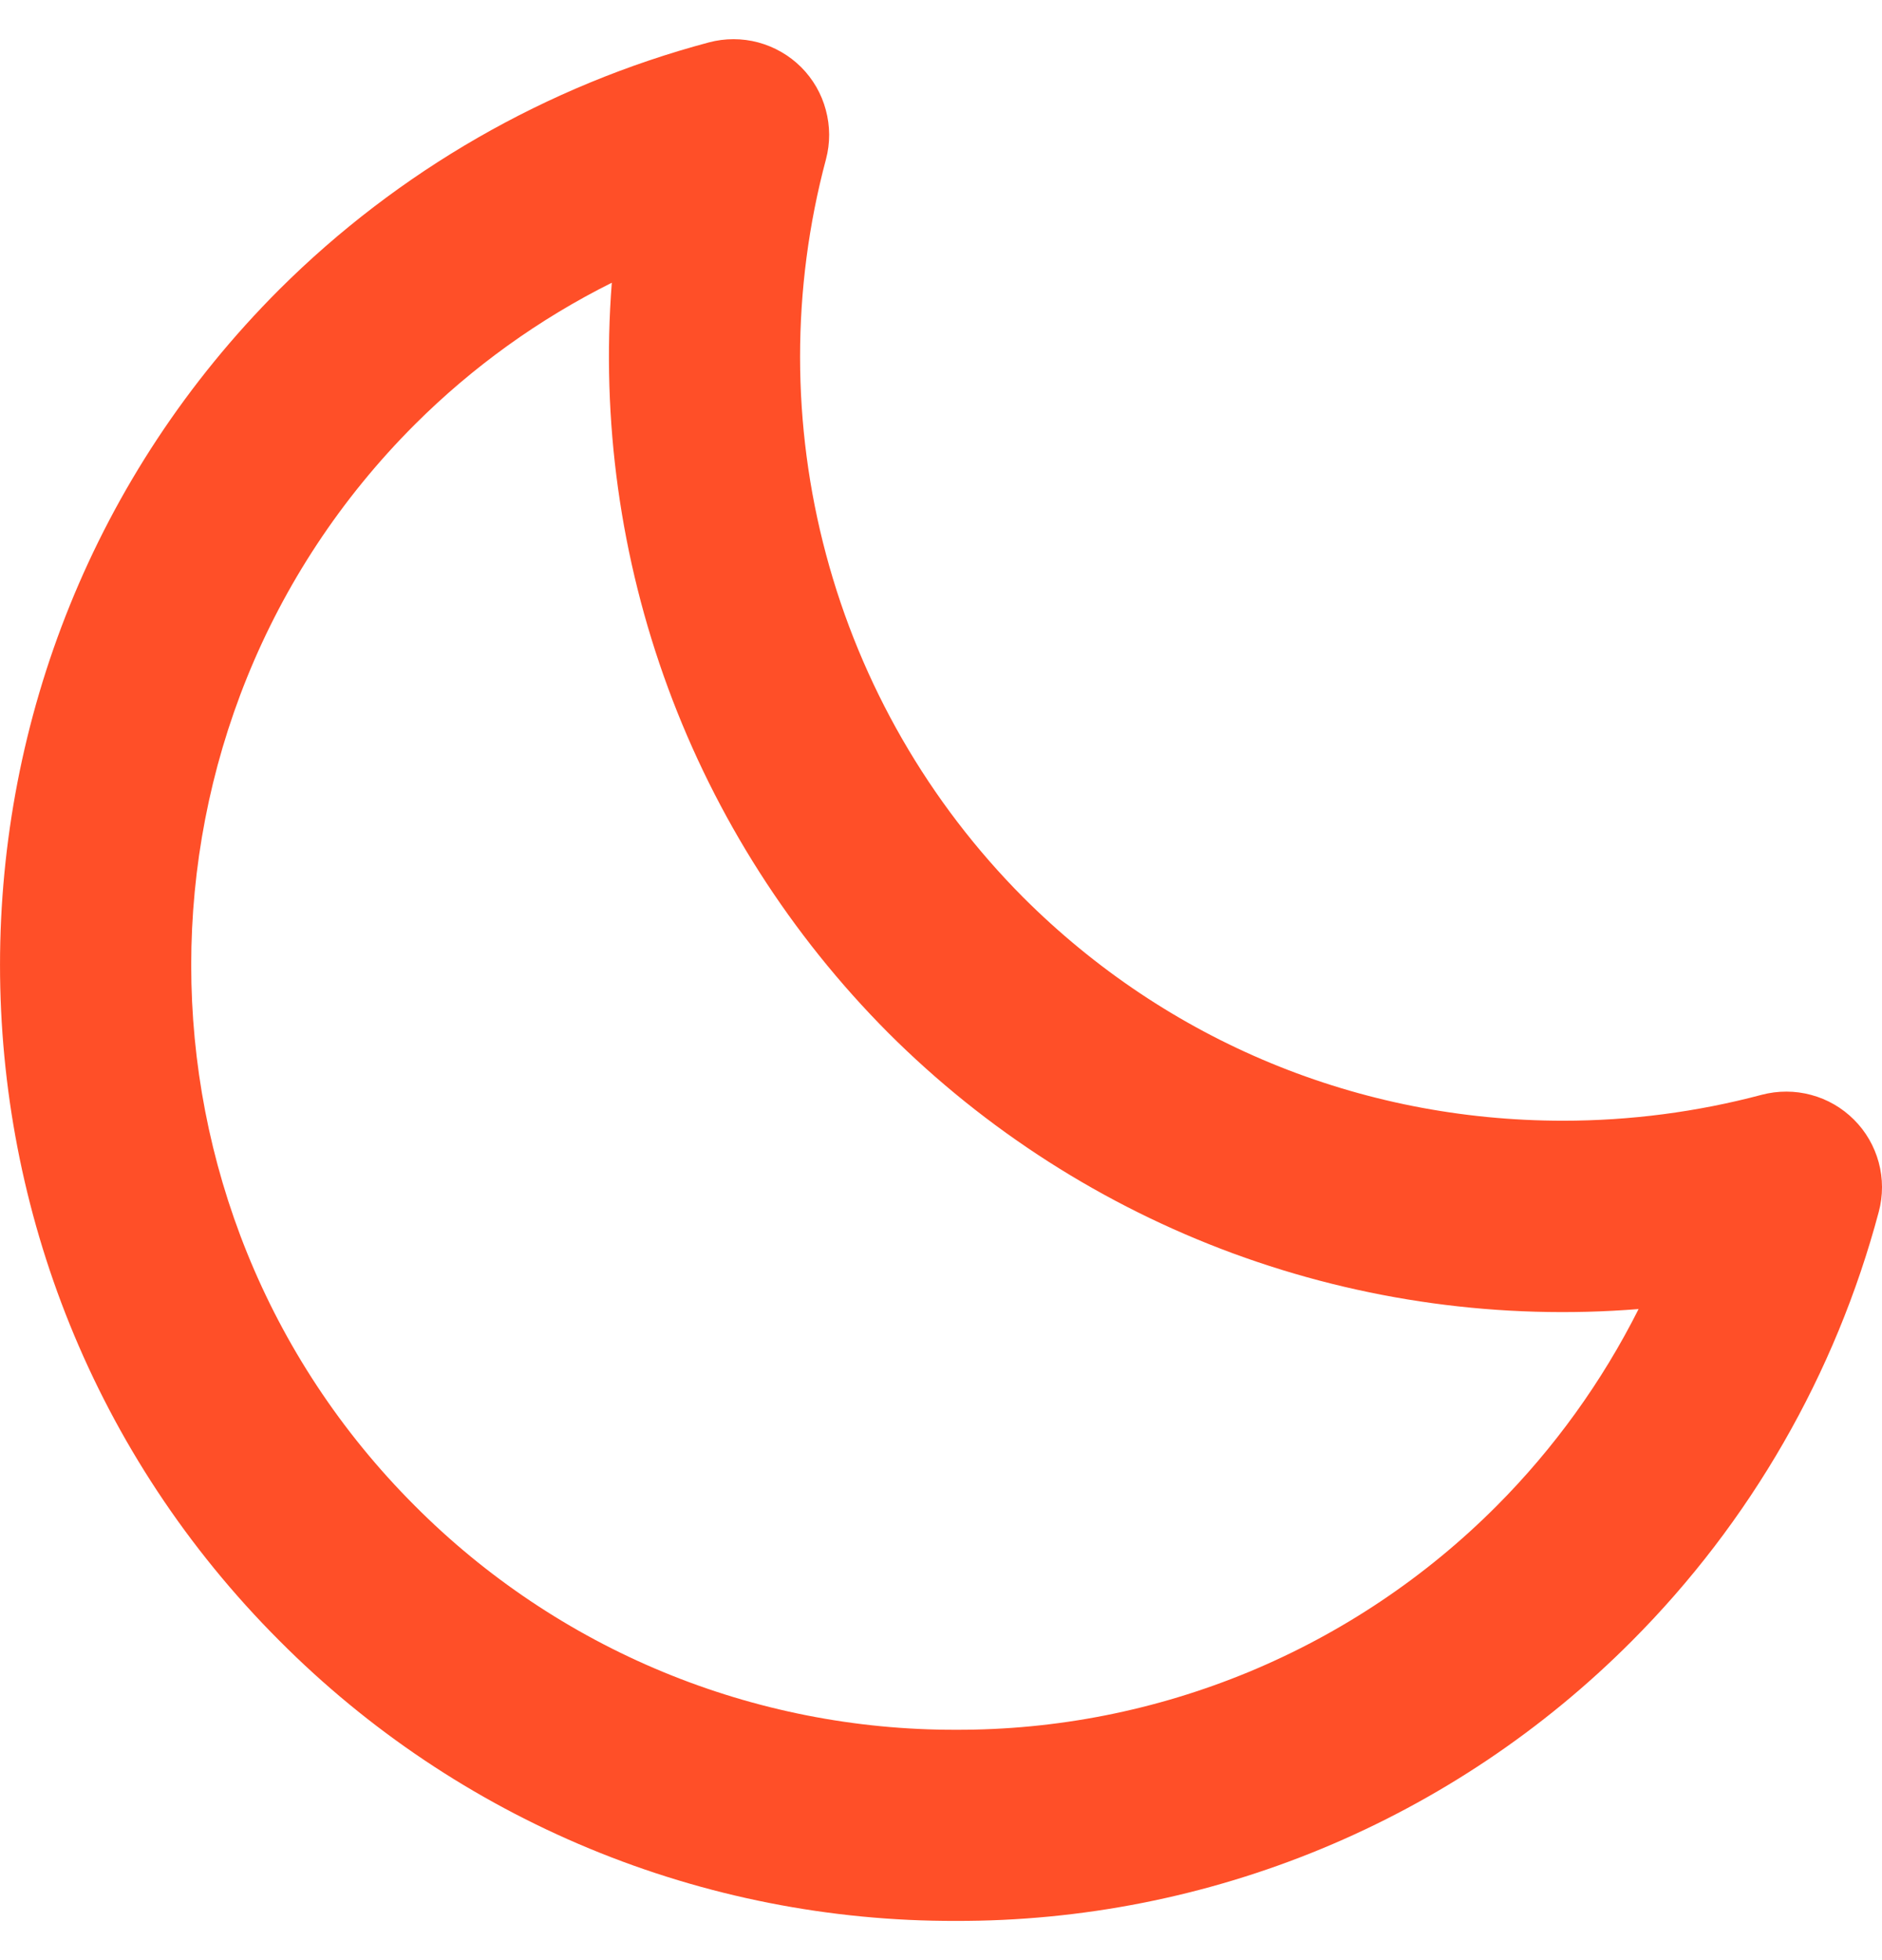 <svg width="24" height="25" viewBox="0 0 24 25" fill="none" xmlns="http://www.w3.org/2000/svg">
<path d="M22.467 13.963C21.64 14.183 20.789 14.294 19.934 14.294C17.331 14.294 14.886 13.282 13.049 11.446C11.843 10.234 10.976 8.727 10.535 7.075C10.093 5.423 10.092 3.684 10.533 2.032C10.588 1.826 10.587 1.608 10.531 1.402C10.476 1.195 10.367 1.007 10.216 0.856C10.064 0.705 9.876 0.597 9.669 0.541C9.463 0.486 9.245 0.486 9.039 0.541C6.97 1.093 5.082 2.178 3.565 3.689C-1.188 8.44 -1.188 16.174 3.565 20.928C4.695 22.064 6.039 22.965 7.519 23.578C8.999 24.191 10.586 24.504 12.188 24.5C13.79 24.504 15.377 24.191 16.857 23.578C18.337 22.965 19.68 22.065 20.81 20.93C22.322 19.413 23.408 17.525 23.959 15.455C24.014 15.249 24.014 15.032 23.958 14.825C23.902 14.619 23.794 14.431 23.642 14.28C23.491 14.129 23.303 14.02 23.097 13.965C22.891 13.909 22.673 13.909 22.467 13.963ZM19.087 19.206C18.183 20.114 17.108 20.834 15.924 21.325C14.74 21.815 13.471 22.066 12.19 22.062C10.908 22.065 9.638 21.814 8.454 21.324C7.27 20.834 6.194 20.113 5.29 19.205C1.488 15.403 1.488 9.216 5.29 5.414C6.025 4.68 6.873 4.07 7.802 3.606C7.666 5.36 7.911 7.123 8.519 8.774C9.127 10.425 10.085 11.925 11.326 13.172C12.571 14.417 14.072 15.377 15.724 15.986C17.376 16.594 19.141 16.837 20.896 16.696C20.43 17.623 19.819 18.471 19.087 19.206Z" fill="#ff4f28"/>
</svg>
